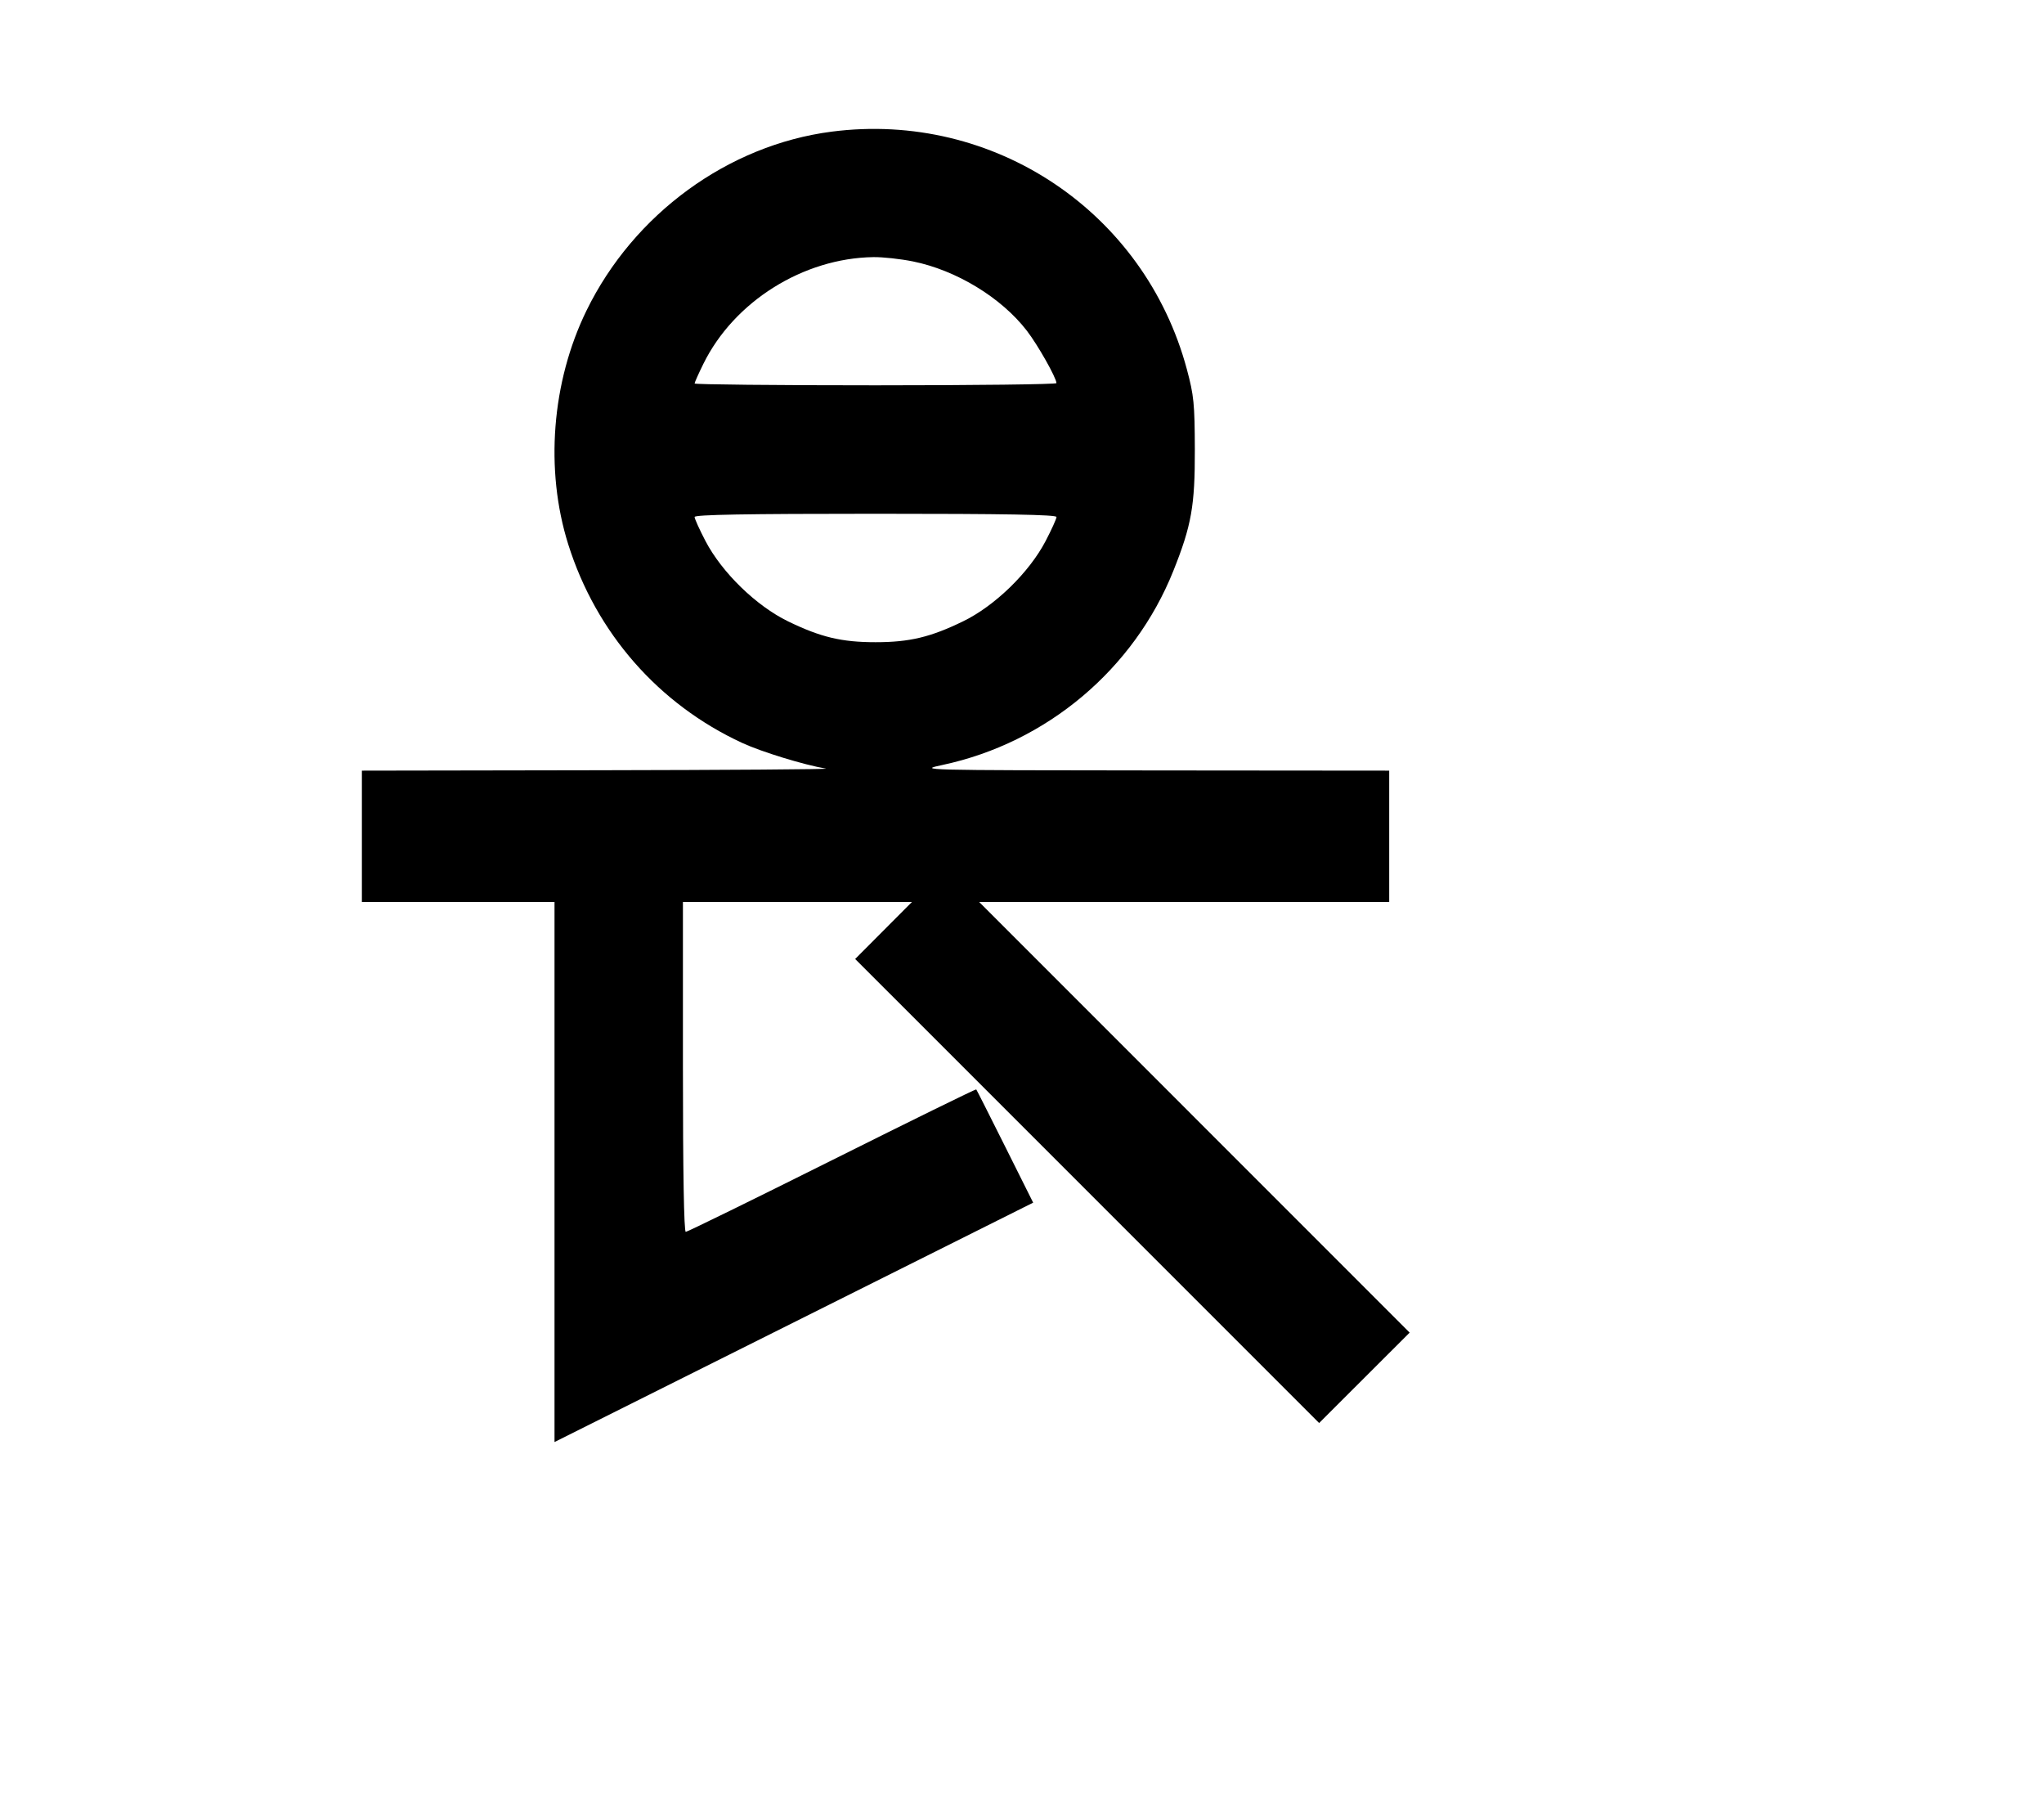 <svg width="136mm" height="120mm" version="1.1" viewBox="0 0 600 529.412" xmlns="http://www.w3.org/2000/svg"><path d="M244.121 38.637 C 213.728 42.568,186.012 62.789,172.167 91.137 C 161.934 112.088,159.916 137.883,166.801 159.754 C 174.992 185.778,193.326 206.698,217.887 218.046 C 223.575 220.674,235.997 224.481,242.446 225.573 C 243.624 225.772,213.458 225.988,175.409 226.052 L 106.231 226.169 106.231 245.445 L 106.231 264.720 134.502 264.720 L 162.773 264.720 162.773 343.966 L 162.773 423.212 233.025 388.084 L 303.278 352.955 295.040 336.466 C 290.509 327.397,286.696 319.860,286.567 319.717 C 286.437 319.574,267.388 328.922,244.235 340.492 C 221.082 352.061,201.763 361.527,201.303 361.527 C 200.770 361.527,200.468 344.001,200.468 313.124 L 200.468 264.720 234.077 264.720 L 267.687 264.720 259.356 273.082 L 251.026 281.443 319.123 349.536 L 387.220 417.629 400.507 404.362 L 413.794 391.096 350.611 327.908 L 287.427 264.720 347.608 264.720 L 407.789 264.720 407.789 245.445 L 407.789 226.169 338.611 226.109 C 269.569 226.048,269.447 226.045,276.714 224.491 C 307.267 217.956,332.856 196.436,344.424 167.545 C 349.749 154.246,350.783 148.413,350.734 131.932 C 350.694 118.464,350.456 116.070,348.398 108.393 C 335.999 62.139,291.673 32.487,244.121 38.637 M267.969 76.720 C 280.682 79.282,293.911 87.323,301.415 97.050 C 304.627 101.213,310.088 110.875,310.115 112.442 C 310.121 112.795,286.223 113.084,257.010 113.084 C 227.797 113.084,203.895 112.843,203.895 112.547 C 203.895 112.251,205.058 109.649,206.479 106.764 C 215.488 88.477,235.786 75.750,256.404 75.459 C 259.133 75.421,264.337 75.988,267.969 76.720 M310.125 151.725 C 310.125 152.245,308.685 155.425,306.925 158.793 C 302.097 168.030,292.046 177.807,282.711 182.346 C 273.130 187.005,266.968 188.474,257.010 188.474 C 247.052 188.474,240.890 187.005,231.309 182.346 C 221.974 177.807,211.923 168.030,207.095 158.793 C 205.335 155.425,203.895 152.245,203.895 151.725 C 203.895 151.045,218.842 150.779,257.010 150.779 C 295.178 150.779,310.125 151.045,310.125 151.725 " stroke="none" fill-rule="evenodd" fill="black"></path></svg>